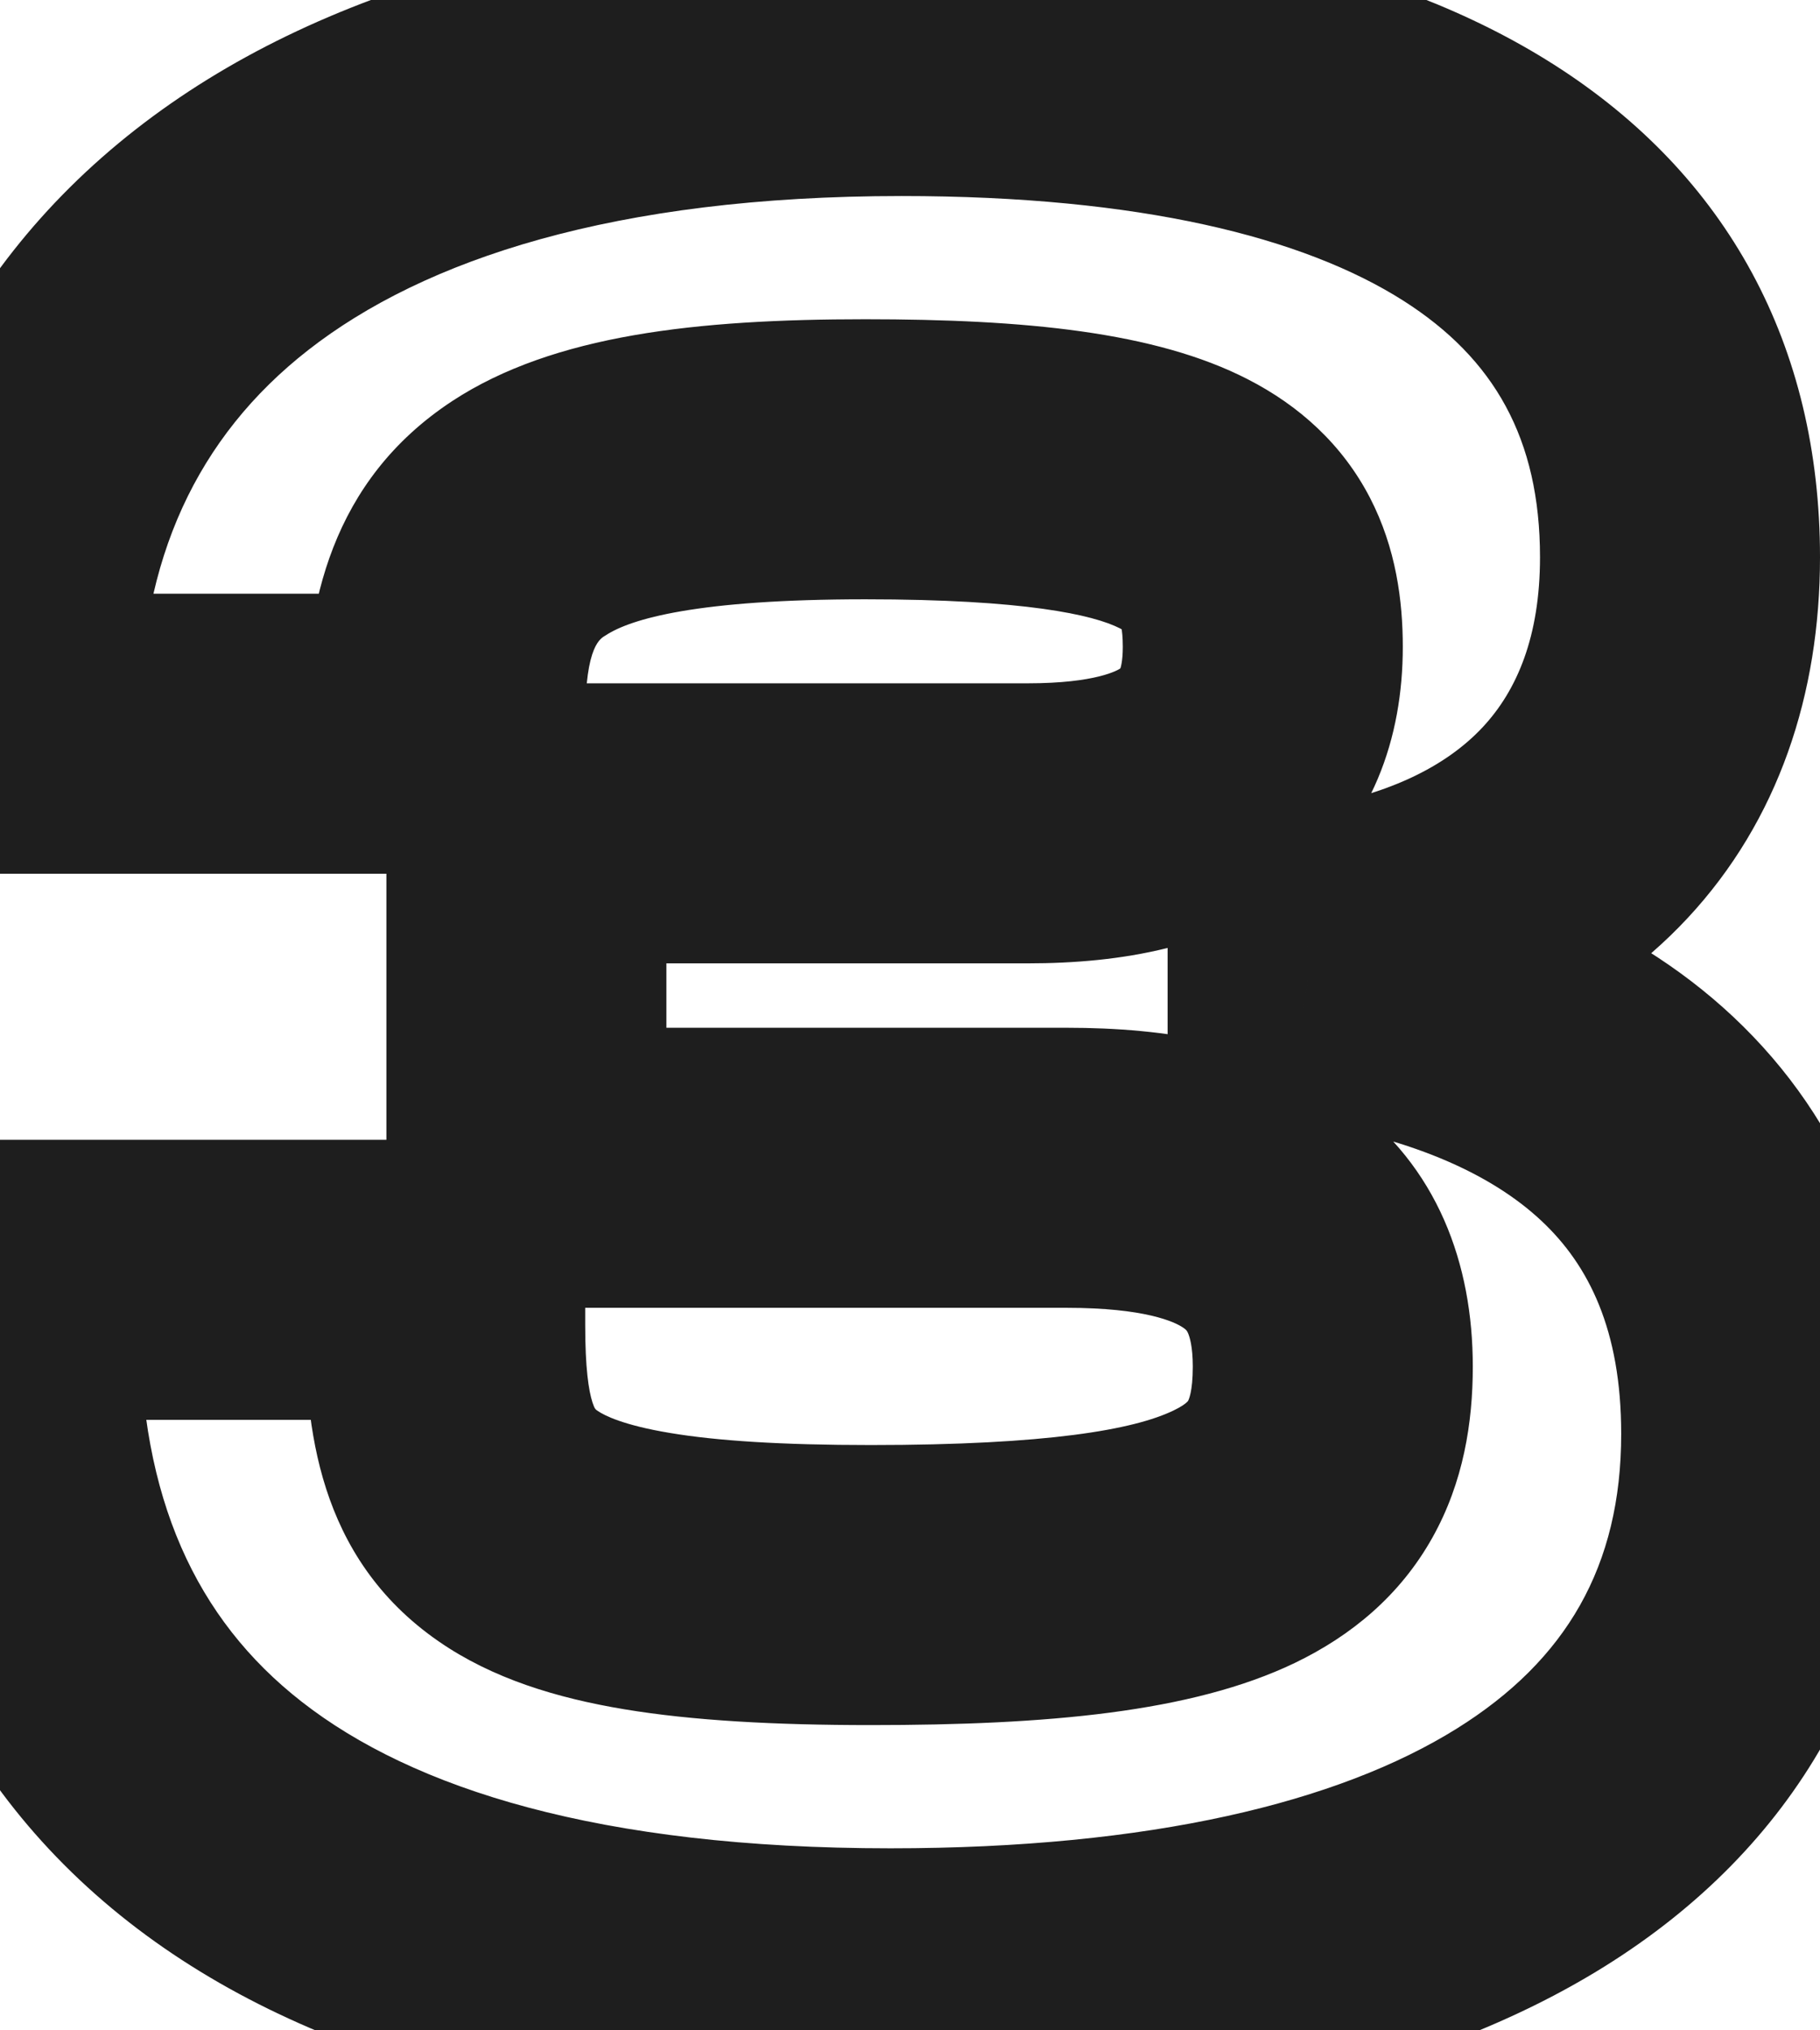 <svg width="26" height="29" viewBox="0 0 26 29" fill="none" xmlns="http://www.w3.org/2000/svg">
<path d="M18.68 14H16.68V15.735L18.397 15.98L18.68 14ZM18.68 13.56L18.429 11.576L16.68 11.797V13.56H18.68ZM0 10.48H-2V12.48H0V10.48ZM6.36 10.48V12.48H8.36V10.48H6.36ZM7.52 11.76V9.76H5.52V11.76H7.52ZM7.52 16.68H5.52V18.68H7.52V16.68ZM6.36 18.28H8.36V16.28H6.36V18.28ZM0 18.28V16.28H-2V18.28H0ZM12.72 30.4C16.802 30.4 20.339 29.697 22.922 28.088C25.625 26.404 27.16 23.792 27.16 20.48H23.16C23.16 22.368 22.375 23.716 20.808 24.692C19.121 25.743 16.438 26.4 12.72 26.4V30.4ZM27.16 20.48C27.16 18.044 26.344 16.009 24.758 14.521C23.226 13.084 21.163 12.335 18.963 12.02L18.397 15.98C20.117 16.226 21.294 16.756 22.022 17.439C22.696 18.071 23.16 18.996 23.16 20.48H27.16ZM20.68 14V13.56H16.68V14H20.68ZM18.931 15.544C21.012 15.281 22.819 14.497 24.108 13.114C25.408 11.719 26 9.911 26 7.96H22C22 9.089 21.672 9.861 21.182 10.386C20.681 10.923 19.828 11.399 18.429 11.576L18.931 15.544ZM26 7.96C26 4.934 24.676 2.499 22.199 0.923C19.854 -0.57 16.632 -1.2 12.88 -1.2V2.8C16.288 2.8 18.626 3.39 20.051 4.297C21.344 5.121 22 6.266 22 7.96H26ZM12.88 -1.2C8.262 -1.2 4.544 -0.188 1.938 1.849C-0.735 3.939 -2 6.922 -2 10.28H2C2 7.998 2.815 6.241 4.402 5.001C6.056 3.708 8.778 2.8 12.88 2.8V-1.2ZM-2 10.28V10.48H2V10.28H-2ZM0 12.48H6.36V8.48H0V12.48ZM8.36 10.48V10.28H4.36V10.48H8.36ZM8.36 10.28C8.36 9.19 8.59 9.116 8.656 9.073C9.01 8.841 9.954 8.56 12.36 8.56V4.56C9.966 4.56 7.91 4.779 6.463 5.727C4.73 6.864 4.36 8.65 4.36 10.28H8.36ZM12.36 8.56C14.644 8.56 15.62 8.782 15.999 8.975C16.11 9.032 16.062 9.032 16.019 8.95C15.995 8.903 16.04 8.953 16.04 9.24H20.04C20.04 8.587 19.945 7.832 19.569 7.106C19.173 6.345 18.56 5.793 17.821 5.415C16.5 4.738 14.636 4.56 12.36 4.56V8.56ZM16.04 9.24C16.04 9.458 16.006 9.548 16 9.561C15.998 9.566 16 9.561 16.008 9.55C16.016 9.54 16.021 9.537 16.016 9.54C15.978 9.57 15.664 9.76 14.68 9.76V13.76C16.016 13.76 17.382 13.53 18.444 12.72C19.618 11.823 20.04 10.522 20.04 9.24H16.04ZM14.68 9.76H7.52V13.76H14.68V9.76ZM5.52 11.76V16.68H9.52V11.76H5.52ZM7.52 18.68H15.24V14.68H7.52V18.68ZM15.24 18.68C16.35 18.68 16.786 18.879 16.912 18.97C16.947 18.995 16.958 19.01 16.972 19.042C16.993 19.09 17.04 19.229 17.04 19.52H21.04C21.04 18.053 20.539 16.658 19.258 15.73C18.114 14.901 16.65 14.68 15.24 14.68V18.68ZM17.04 19.52C17.04 19.887 16.977 20.002 16.973 20.008C16.971 20.011 16.969 20.017 16.951 20.032C16.931 20.051 16.877 20.093 16.764 20.147C16.199 20.419 14.972 20.64 12.44 20.64V24.64C14.948 24.64 17.021 24.461 18.496 23.753C19.307 23.363 20.001 22.787 20.462 21.964C20.908 21.169 21.04 20.313 21.04 19.52H17.04ZM12.44 20.64C11.157 20.64 10.237 20.579 9.574 20.468C8.901 20.357 8.63 20.215 8.541 20.154C8.51 20.132 8.497 20.132 8.464 20.032C8.409 19.861 8.36 19.543 8.36 18.92H4.36C4.36 20.345 4.522 22.24 6.269 23.446C7.035 23.975 7.951 24.253 8.918 24.414C9.893 24.576 11.063 24.64 12.44 24.64V20.64ZM8.36 18.92V18.28H4.36V18.92H8.36ZM6.36 16.28H0V20.28H6.36V16.28ZM-2 18.28V18.92H2V18.28H-2ZM-2 18.92C-2 22.363 -0.822 25.372 1.843 27.456C4.423 29.472 8.117 30.4 12.72 30.4V26.4C8.563 26.4 5.897 25.548 4.307 24.304C2.802 23.128 2 21.397 2 18.92H-2Z" fill="#1E1E1E"/>
</svg>
